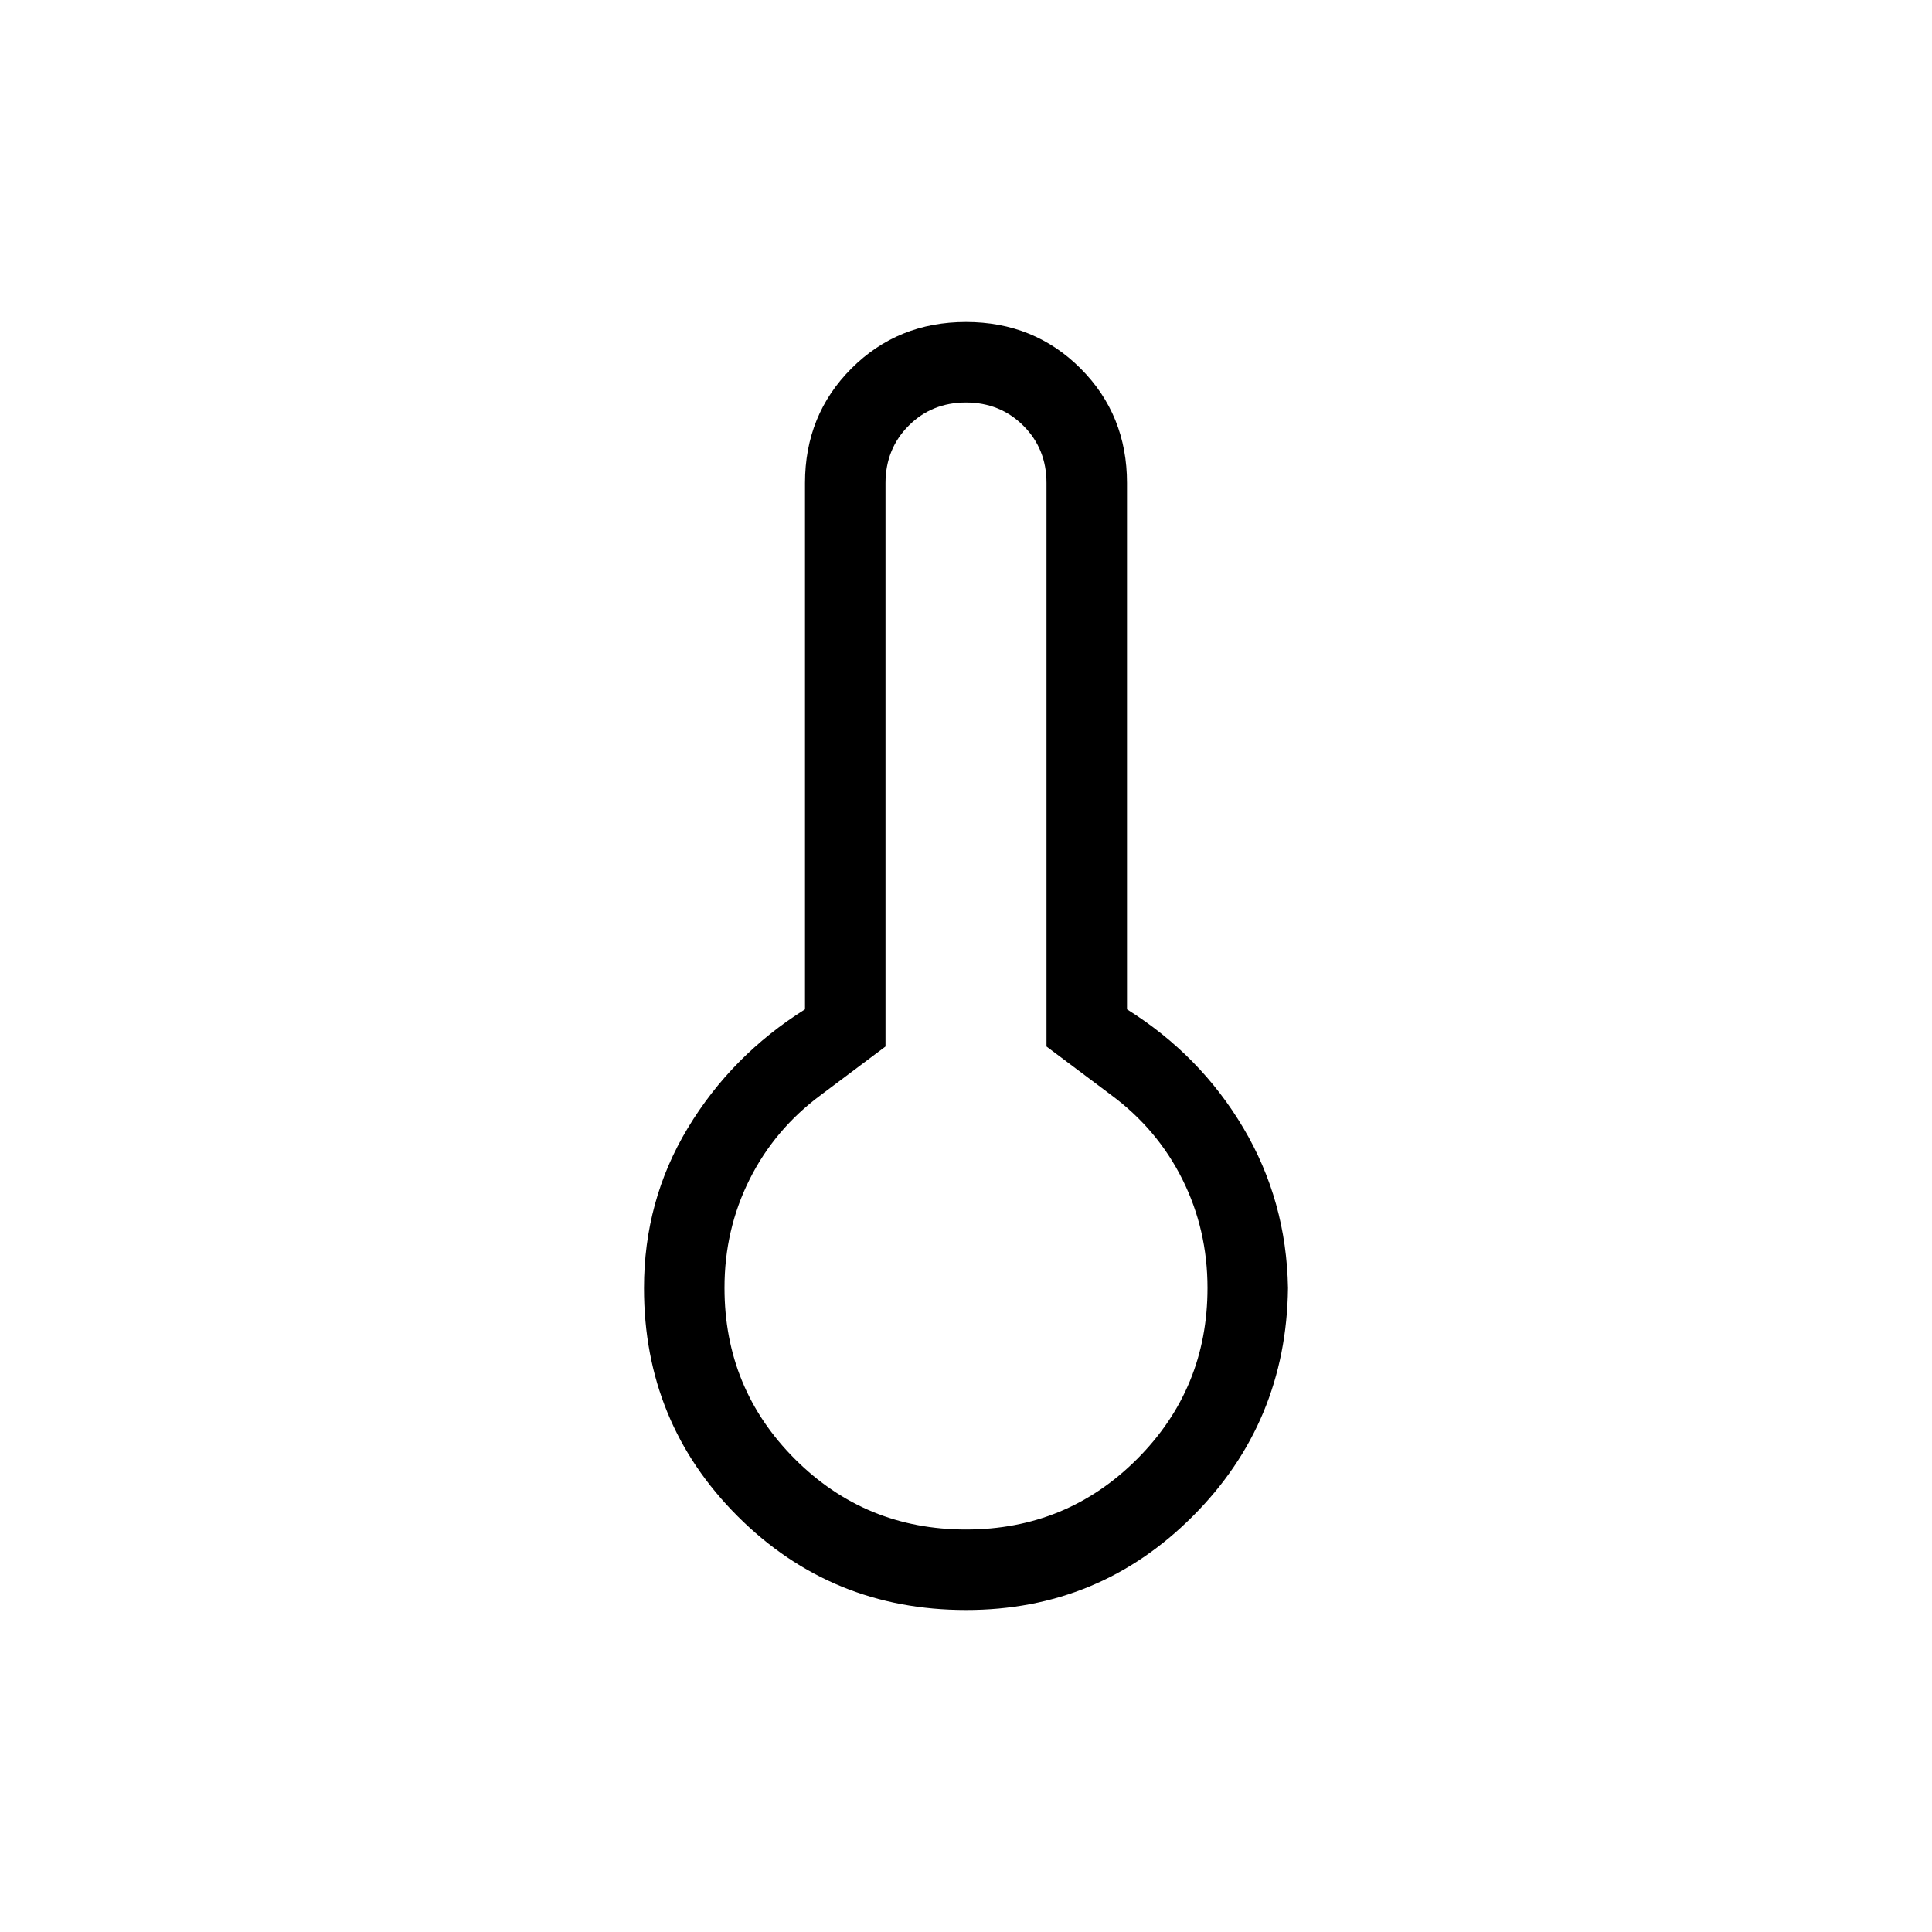 <svg xmlns="http://www.w3.org/2000/svg" width="1em" height="1em" viewBox="0 0 24 24"><path fill="currentColor" d="M12 20q-1.671 0-2.836-1.164T8 16q0-1.085.544-1.987T10 12.538V6q0-.846.577-1.423Q11.154 4 12 4q.846 0 1.423.577Q14 5.154 14 6v6.538q.912.572 1.446 1.475q.535.902.554 1.987q-.02 1.671-1.184 2.836T12 20m0-1q1.25 0 2.125-.875T15 16q0-.725-.312-1.35T13.8 13.6L13 13V6q0-.425-.288-.712T12 5q-.425 0-.712.288T11 6v7l-.8.6q-.575.425-.888 1.05T9 16q0 1.25.875 2.125T12 19m0-3"/></svg>